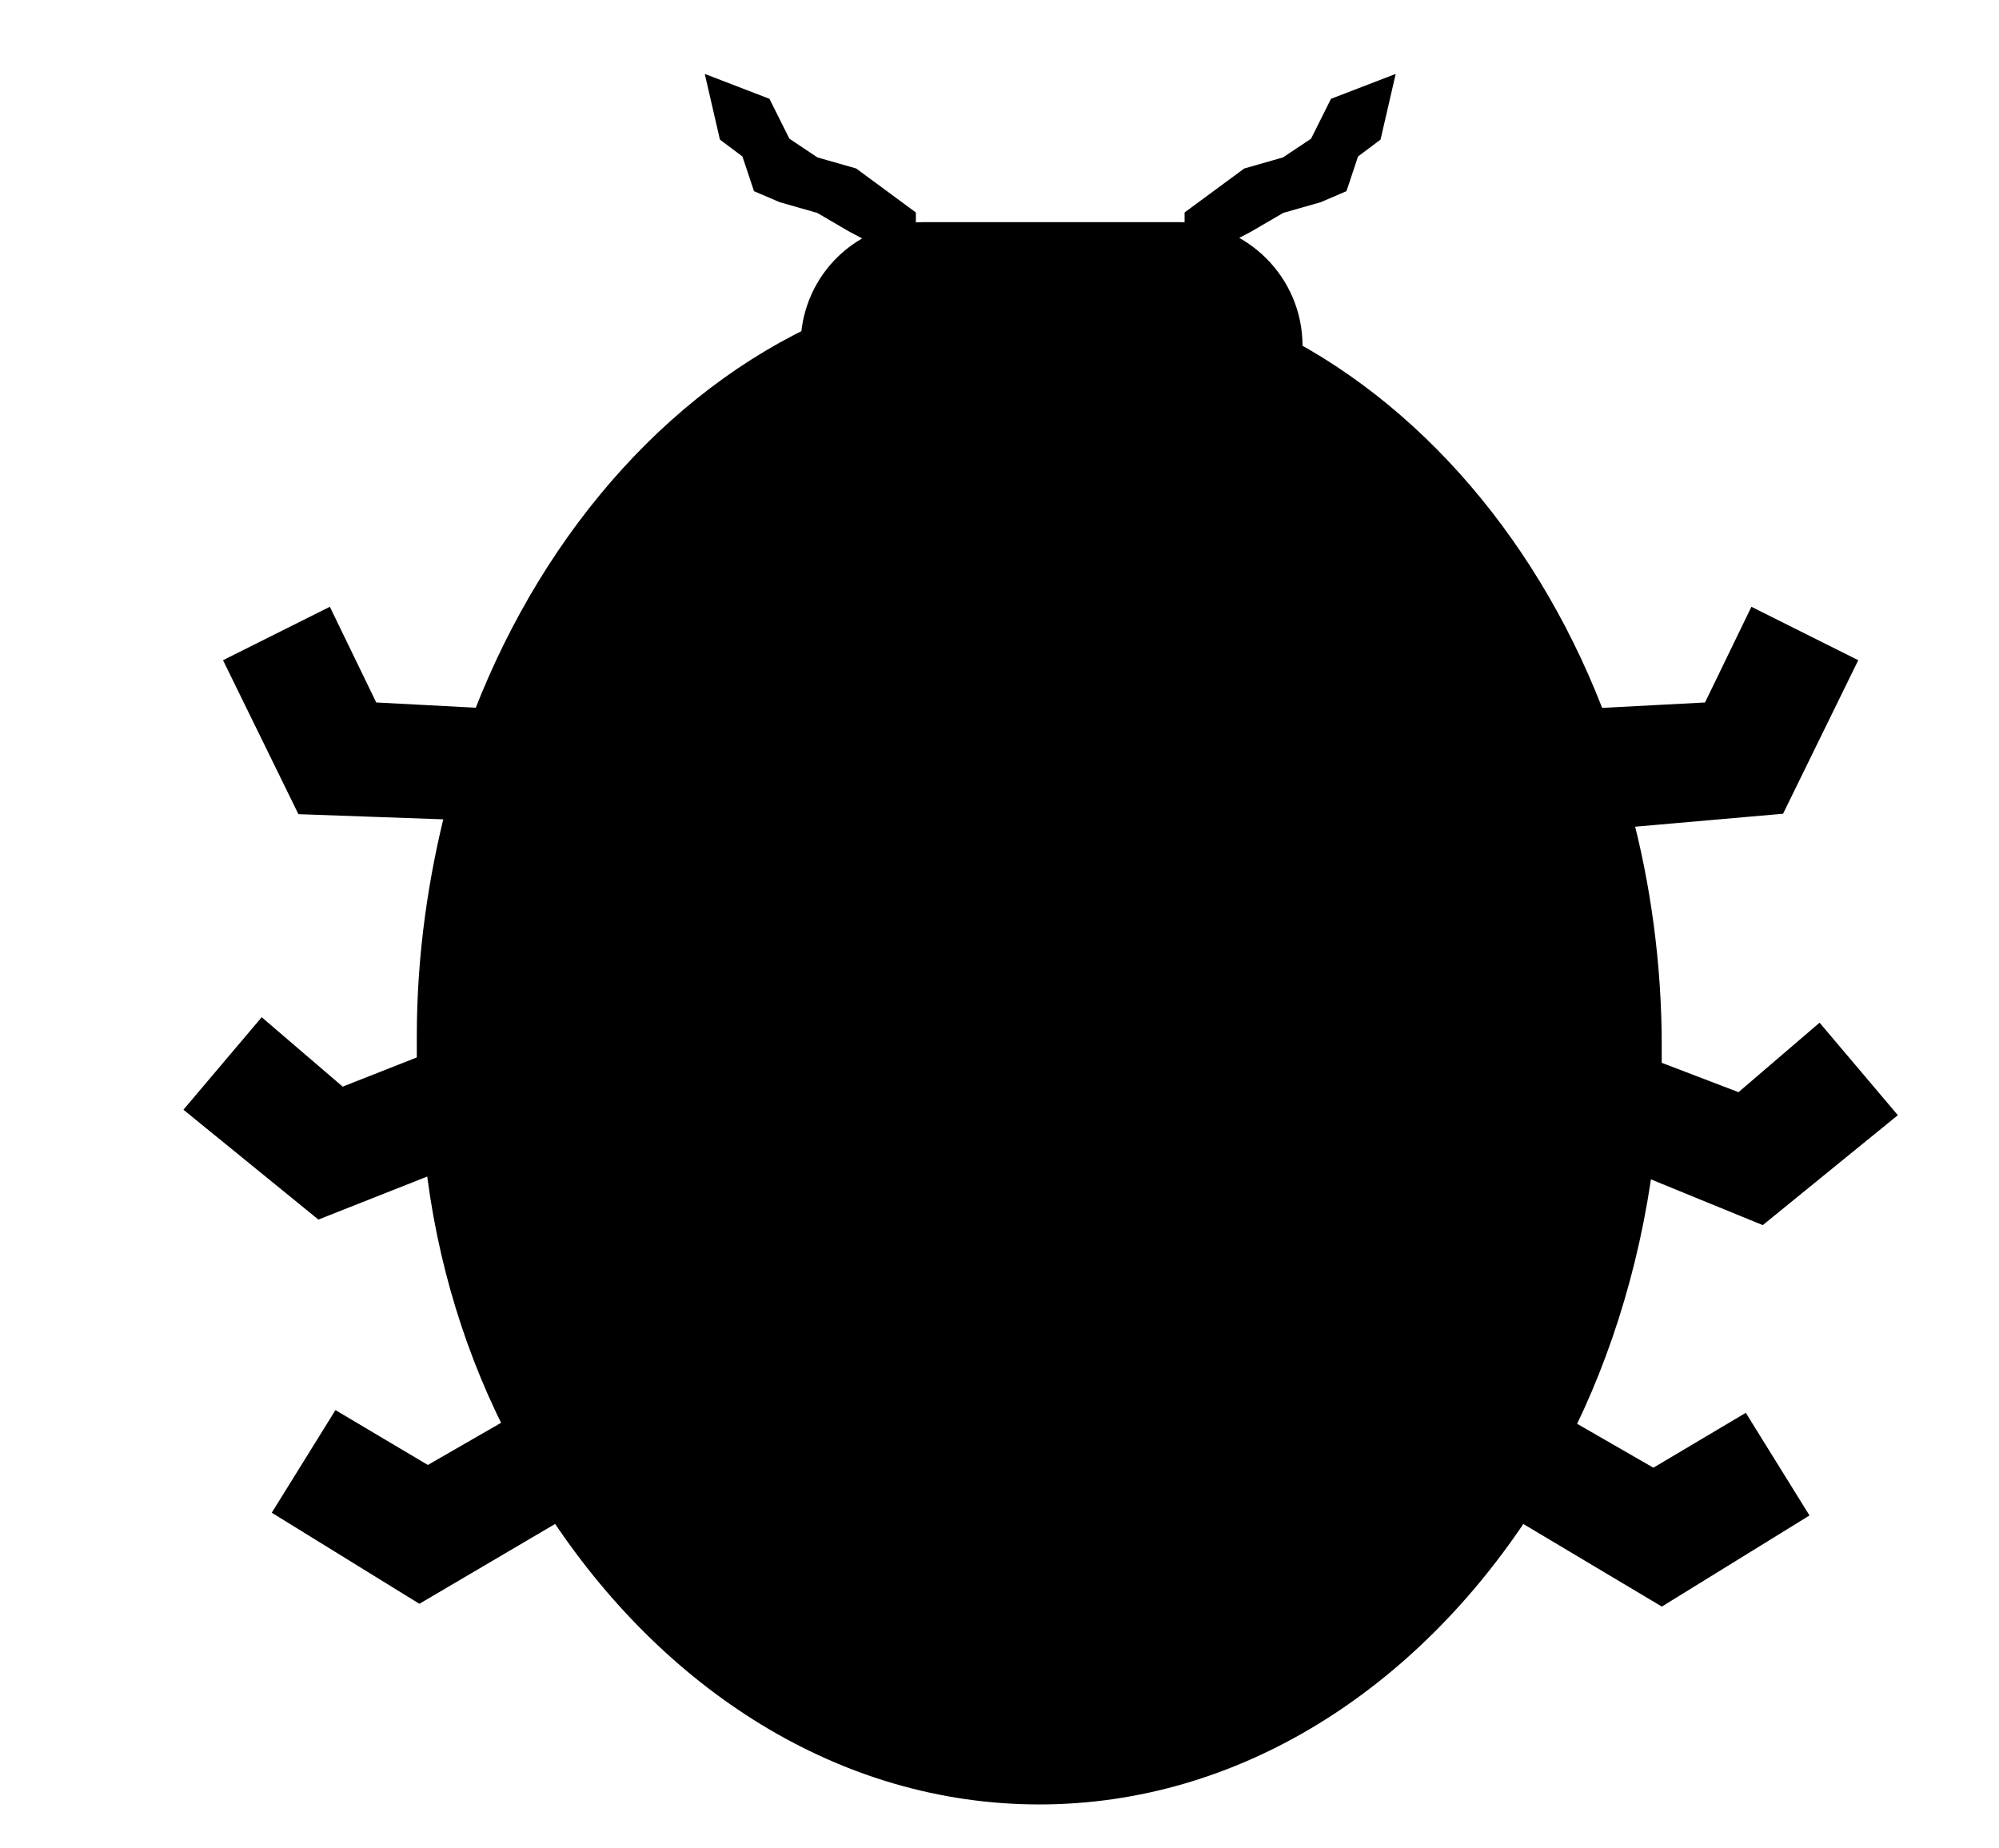 <svg xmlns="http://www.w3.org/2000/svg" width="72.9" height="67.4" viewBox="-415.6 231 72.9 67.4" enable-background="new -415.6 231 72.9 67.4"><style type="text/css">.st0{stroke:#000000;stroke-miterlimit:10;}</style><path class="st0" d="M-356.6 260.7c.7 2.6 1.1 5.5 1.1 8.4v1l3.4 1.3 2.8-2.4 2.2 2.6-4.3 3.5-4.4-1.8c-.5 3.9-1.7 7.6-3.4 10.7l.6-.8 3.3 1.9 3.2-1.9 1.8 2.9-4.7 2.9-5.2-3.1c-4.1 6.3-10.4 10.4-17.5 10.4s-13.4-4.1-17.5-10.4l-5.1 3-4.7-2.9 1.8-2.9 3.2 1.9 3.3-1.9.2.3c-1.6-3-2.7-6.5-3.1-10.2l-4.3 1.7-4.3-3.5 2.2-2.6 2.8 2.4 3.3-1.3v-1.1c0-2.9.4-5.7 1.1-8.4l-5.6-.2-2.4-4.9 3-1.5 1.6 3.3 3.8.2.1 1.1c2.3-6.8 6.8-12.3 12.4-15 .1-2.1 1.8-3.8 4-3.8h9.3c2.2 0 4 1.8 4 4v.3c5.3 2.9 9.5 8.3 11.6 14.9l.1-1.5 3.8-.2 1.6-3.3 3 1.5-2.4 4.9-5.7.5zm-9.9-24.3l-.4 1.2-.7.3-1.4.4-1.2.7-1.7.9v-.9l1.9-1.4 1.4-.4 1.2-.8.7-1.4 1.3-.5-.3 1.3zm-19.1 1.9l-1.4-.4-.7-.3-.4-1.2-.8-.6-.3-1.3 1.3.5.7 1.4 1.2.8 1.4.4 1.9 1.4v.9l-1.7-.9z"/></svg>